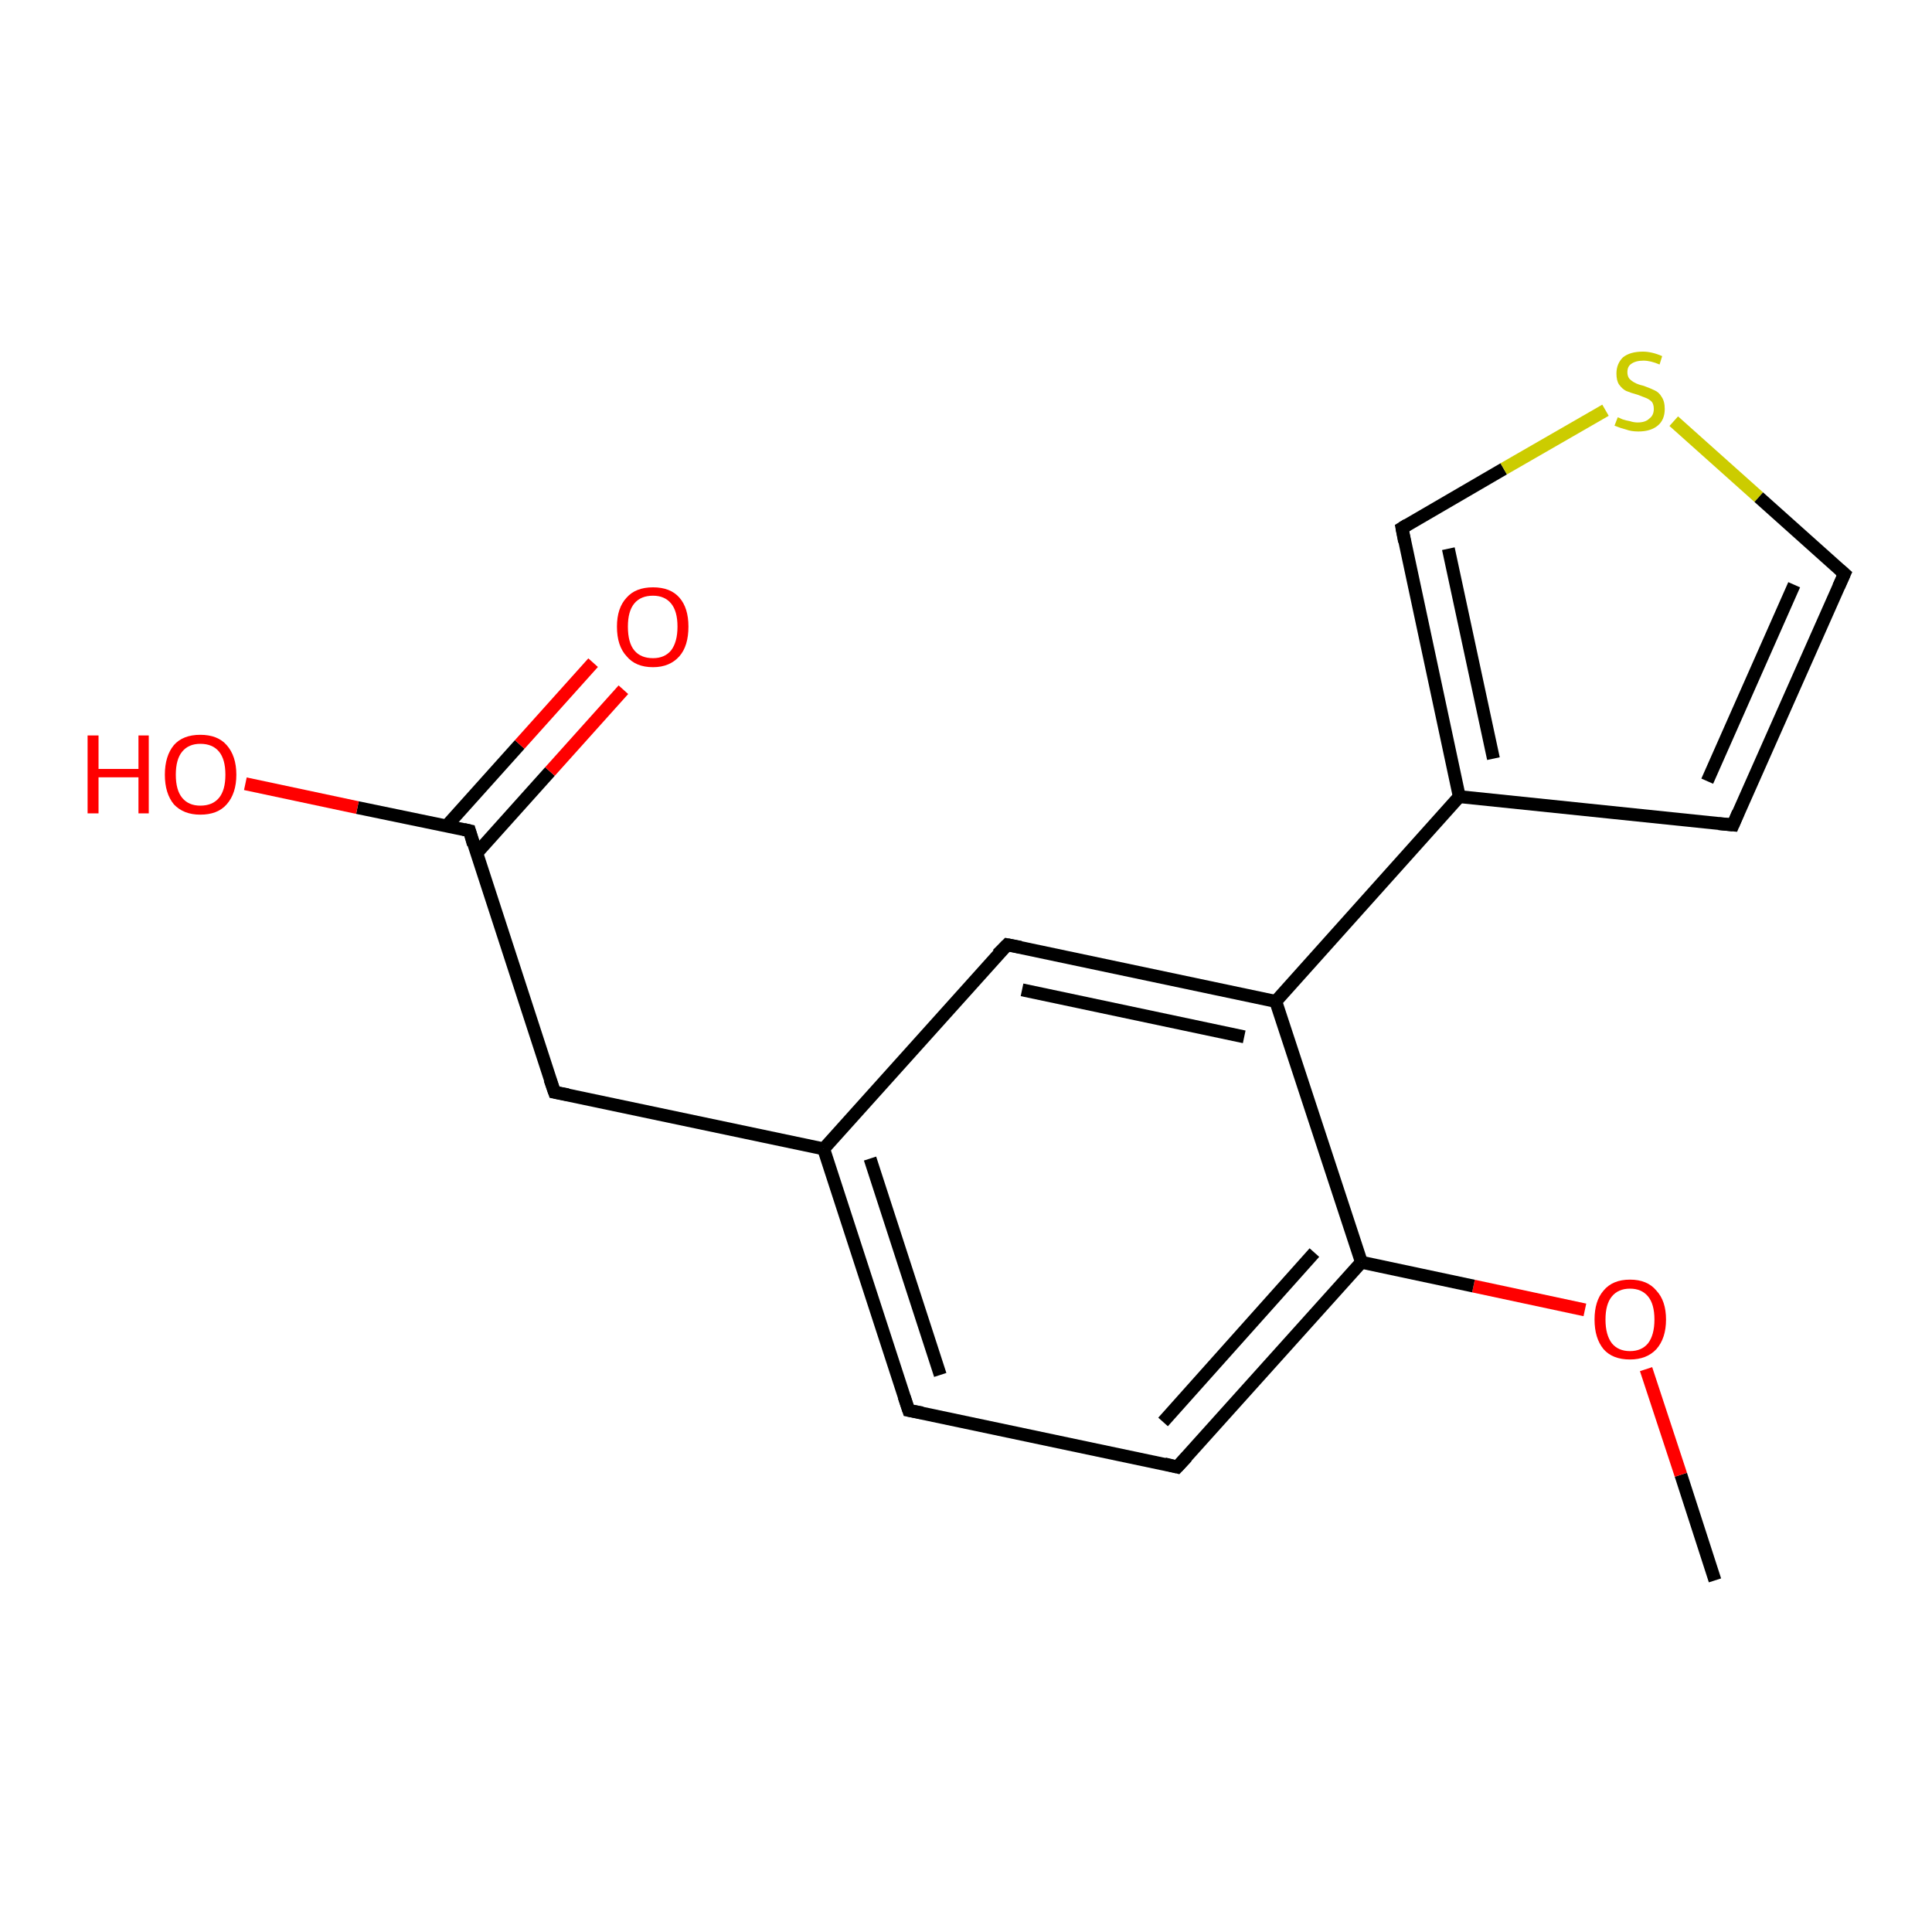 <?xml version='1.0' encoding='iso-8859-1'?>
<svg version='1.1' baseProfile='full'
              xmlns='http://www.w3.org/2000/svg'
                      xmlns:rdkit='http://www.rdkit.org/xml'
                      xmlns:xlink='http://www.w3.org/1999/xlink'
                  xml:space='preserve'
width='300px' height='300px' viewBox='0 0 300 300'>
<!-- END OF HEADER -->
<rect style='opacity:1.0;fill:#FFFFFF;stroke:none' width='300.0' height='300.0' x='0.0' y='0.0'> </rect>
<path class='bond-0 atom-0 atom-1' d='M 266.3,245.4 L 261.0,229.0' style='fill:none;fill-rule:evenodd;stroke:#000000;stroke-width:2.0px;stroke-linecap:butt;stroke-linejoin:miter;stroke-opacity:1' />
<path class='bond-0 atom-0 atom-1' d='M 261.0,229.0 L 255.6,212.6' style='fill:none;fill-rule:evenodd;stroke:#FF0000;stroke-width:2.0px;stroke-linecap:butt;stroke-linejoin:miter;stroke-opacity:1' />
<path class='bond-1 atom-1 atom-2' d='M 246.1,203.4 L 228.8,199.7' style='fill:none;fill-rule:evenodd;stroke:#FF0000;stroke-width:2.0px;stroke-linecap:butt;stroke-linejoin:miter;stroke-opacity:1' />
<path class='bond-1 atom-1 atom-2' d='M 228.8,199.7 L 211.4,196.0' style='fill:none;fill-rule:evenodd;stroke:#000000;stroke-width:2.0px;stroke-linecap:butt;stroke-linejoin:miter;stroke-opacity:1' />
<path class='bond-2 atom-2 atom-3' d='M 211.4,196.0 L 182.8,227.8' style='fill:none;fill-rule:evenodd;stroke:#000000;stroke-width:2.0px;stroke-linecap:butt;stroke-linejoin:miter;stroke-opacity:1' />
<path class='bond-2 atom-2 atom-3' d='M 204.1,194.5 L 180.6,220.8' style='fill:none;fill-rule:evenodd;stroke:#000000;stroke-width:2.0px;stroke-linecap:butt;stroke-linejoin:miter;stroke-opacity:1' />
<path class='bond-3 atom-3 atom-4' d='M 182.8,227.8 L 141.1,219.0' style='fill:none;fill-rule:evenodd;stroke:#000000;stroke-width:2.0px;stroke-linecap:butt;stroke-linejoin:miter;stroke-opacity:1' />
<path class='bond-4 atom-4 atom-5' d='M 141.1,219.0 L 127.9,178.4' style='fill:none;fill-rule:evenodd;stroke:#000000;stroke-width:2.0px;stroke-linecap:butt;stroke-linejoin:miter;stroke-opacity:1' />
<path class='bond-4 atom-4 atom-5' d='M 146.0,213.5 L 135.1,179.9' style='fill:none;fill-rule:evenodd;stroke:#000000;stroke-width:2.0px;stroke-linecap:butt;stroke-linejoin:miter;stroke-opacity:1' />
<path class='bond-5 atom-5 atom-6' d='M 127.9,178.4 L 86.1,169.6' style='fill:none;fill-rule:evenodd;stroke:#000000;stroke-width:2.0px;stroke-linecap:butt;stroke-linejoin:miter;stroke-opacity:1' />
<path class='bond-6 atom-6 atom-7' d='M 86.1,169.6 L 72.9,129.0' style='fill:none;fill-rule:evenodd;stroke:#000000;stroke-width:2.0px;stroke-linecap:butt;stroke-linejoin:miter;stroke-opacity:1' />
<path class='bond-7 atom-7 atom-8' d='M 72.9,129.0 L 55.5,125.4' style='fill:none;fill-rule:evenodd;stroke:#000000;stroke-width:2.0px;stroke-linecap:butt;stroke-linejoin:miter;stroke-opacity:1' />
<path class='bond-7 atom-7 atom-8' d='M 55.5,125.4 L 38.1,121.7' style='fill:none;fill-rule:evenodd;stroke:#FF0000;stroke-width:2.0px;stroke-linecap:butt;stroke-linejoin:miter;stroke-opacity:1' />
<path class='bond-8 atom-7 atom-9' d='M 74.0,132.5 L 85.4,119.8' style='fill:none;fill-rule:evenodd;stroke:#000000;stroke-width:2.0px;stroke-linecap:butt;stroke-linejoin:miter;stroke-opacity:1' />
<path class='bond-8 atom-7 atom-9' d='M 85.4,119.8 L 96.8,107.1' style='fill:none;fill-rule:evenodd;stroke:#FF0000;stroke-width:2.0px;stroke-linecap:butt;stroke-linejoin:miter;stroke-opacity:1' />
<path class='bond-8 atom-7 atom-9' d='M 69.3,128.3 L 80.7,115.6' style='fill:none;fill-rule:evenodd;stroke:#000000;stroke-width:2.0px;stroke-linecap:butt;stroke-linejoin:miter;stroke-opacity:1' />
<path class='bond-8 atom-7 atom-9' d='M 80.7,115.6 L 92.1,102.9' style='fill:none;fill-rule:evenodd;stroke:#FF0000;stroke-width:2.0px;stroke-linecap:butt;stroke-linejoin:miter;stroke-opacity:1' />
<path class='bond-9 atom-5 atom-10' d='M 127.9,178.4 L 156.4,146.7' style='fill:none;fill-rule:evenodd;stroke:#000000;stroke-width:2.0px;stroke-linecap:butt;stroke-linejoin:miter;stroke-opacity:1' />
<path class='bond-10 atom-10 atom-11' d='M 156.4,146.7 L 198.1,155.5' style='fill:none;fill-rule:evenodd;stroke:#000000;stroke-width:2.0px;stroke-linecap:butt;stroke-linejoin:miter;stroke-opacity:1' />
<path class='bond-10 atom-10 atom-11' d='M 158.7,153.7 L 193.2,161.0' style='fill:none;fill-rule:evenodd;stroke:#000000;stroke-width:2.0px;stroke-linecap:butt;stroke-linejoin:miter;stroke-opacity:1' />
<path class='bond-11 atom-11 atom-12' d='M 198.1,155.5 L 226.6,123.7' style='fill:none;fill-rule:evenodd;stroke:#000000;stroke-width:2.0px;stroke-linecap:butt;stroke-linejoin:miter;stroke-opacity:1' />
<path class='bond-12 atom-12 atom-13' d='M 226.6,123.7 L 217.7,82.0' style='fill:none;fill-rule:evenodd;stroke:#000000;stroke-width:2.0px;stroke-linecap:butt;stroke-linejoin:miter;stroke-opacity:1' />
<path class='bond-12 atom-12 atom-13' d='M 231.9,117.8 L 224.9,85.2' style='fill:none;fill-rule:evenodd;stroke:#000000;stroke-width:2.0px;stroke-linecap:butt;stroke-linejoin:miter;stroke-opacity:1' />
<path class='bond-13 atom-13 atom-14' d='M 217.7,82.0 L 233.5,72.8' style='fill:none;fill-rule:evenodd;stroke:#000000;stroke-width:2.0px;stroke-linecap:butt;stroke-linejoin:miter;stroke-opacity:1' />
<path class='bond-13 atom-13 atom-14' d='M 233.5,72.8 L 249.3,63.7' style='fill:none;fill-rule:evenodd;stroke:#CCCC00;stroke-width:2.0px;stroke-linecap:butt;stroke-linejoin:miter;stroke-opacity:1' />
<path class='bond-14 atom-14 atom-15' d='M 259.9,65.4 L 273.1,77.2' style='fill:none;fill-rule:evenodd;stroke:#CCCC00;stroke-width:2.0px;stroke-linecap:butt;stroke-linejoin:miter;stroke-opacity:1' />
<path class='bond-14 atom-14 atom-15' d='M 273.1,77.2 L 286.4,89.1' style='fill:none;fill-rule:evenodd;stroke:#000000;stroke-width:2.0px;stroke-linecap:butt;stroke-linejoin:miter;stroke-opacity:1' />
<path class='bond-15 atom-15 atom-16' d='M 286.4,89.1 L 269.1,128.1' style='fill:none;fill-rule:evenodd;stroke:#000000;stroke-width:2.0px;stroke-linecap:butt;stroke-linejoin:miter;stroke-opacity:1' />
<path class='bond-15 atom-15 atom-16' d='M 278.6,90.8 L 265.1,121.3' style='fill:none;fill-rule:evenodd;stroke:#000000;stroke-width:2.0px;stroke-linecap:butt;stroke-linejoin:miter;stroke-opacity:1' />
<path class='bond-16 atom-11 atom-2' d='M 198.1,155.5 L 211.4,196.0' style='fill:none;fill-rule:evenodd;stroke:#000000;stroke-width:2.0px;stroke-linecap:butt;stroke-linejoin:miter;stroke-opacity:1' />
<path class='bond-17 atom-16 atom-12' d='M 269.1,128.1 L 226.6,123.7' style='fill:none;fill-rule:evenodd;stroke:#000000;stroke-width:2.0px;stroke-linecap:butt;stroke-linejoin:miter;stroke-opacity:1' />
<path d='M 184.3,226.2 L 182.8,227.8 L 180.8,227.3' style='fill:none;stroke:#000000;stroke-width:2.0px;stroke-linecap:butt;stroke-linejoin:miter;stroke-opacity:1;' />
<path d='M 143.2,219.4 L 141.1,219.0 L 140.4,216.9' style='fill:none;stroke:#000000;stroke-width:2.0px;stroke-linecap:butt;stroke-linejoin:miter;stroke-opacity:1;' />
<path d='M 88.2,170.0 L 86.1,169.6 L 85.4,167.6' style='fill:none;stroke:#000000;stroke-width:2.0px;stroke-linecap:butt;stroke-linejoin:miter;stroke-opacity:1;' />
<path d='M 73.5,131.1 L 72.9,129.0 L 72.0,128.8' style='fill:none;stroke:#000000;stroke-width:2.0px;stroke-linecap:butt;stroke-linejoin:miter;stroke-opacity:1;' />
<path d='M 154.9,148.2 L 156.4,146.7 L 158.5,147.1' style='fill:none;stroke:#000000;stroke-width:2.0px;stroke-linecap:butt;stroke-linejoin:miter;stroke-opacity:1;' />
<path d='M 218.1,84.1 L 217.7,82.0 L 218.5,81.5' style='fill:none;stroke:#000000;stroke-width:2.0px;stroke-linecap:butt;stroke-linejoin:miter;stroke-opacity:1;' />
<path d='M 285.7,88.5 L 286.4,89.1 L 285.5,91.1' style='fill:none;stroke:#000000;stroke-width:2.0px;stroke-linecap:butt;stroke-linejoin:miter;stroke-opacity:1;' />
<path d='M 269.9,126.2 L 269.1,128.1 L 266.9,127.9' style='fill:none;stroke:#000000;stroke-width:2.0px;stroke-linecap:butt;stroke-linejoin:miter;stroke-opacity:1;' />
<path class='atom-1' d='M 247.6 204.9
Q 247.6 202.0, 249.0 200.4
Q 250.4 198.7, 253.1 198.7
Q 255.8 198.7, 257.2 200.4
Q 258.7 202.0, 258.7 204.9
Q 258.7 207.8, 257.2 209.5
Q 255.7 211.1, 253.1 211.1
Q 250.4 211.1, 249.0 209.5
Q 247.6 207.8, 247.6 204.9
M 253.1 209.8
Q 254.9 209.8, 255.9 208.6
Q 256.9 207.3, 256.9 204.9
Q 256.9 202.5, 255.9 201.3
Q 254.9 200.1, 253.1 200.1
Q 251.3 200.1, 250.3 201.3
Q 249.3 202.5, 249.3 204.9
Q 249.3 207.3, 250.3 208.6
Q 251.3 209.8, 253.1 209.8
' fill='#FF0000'/>
<path class='atom-8' d='M 13.6 114.2
L 15.3 114.2
L 15.3 119.4
L 21.5 119.4
L 21.5 114.2
L 23.1 114.2
L 23.1 126.3
L 21.5 126.3
L 21.5 120.7
L 15.3 120.7
L 15.3 126.3
L 13.6 126.3
L 13.6 114.2
' fill='#FF0000'/>
<path class='atom-8' d='M 25.6 120.3
Q 25.6 117.4, 27.0 115.7
Q 28.4 114.1, 31.1 114.1
Q 33.8 114.1, 35.2 115.7
Q 36.7 117.4, 36.7 120.3
Q 36.7 123.2, 35.2 124.9
Q 33.8 126.5, 31.1 126.5
Q 28.5 126.5, 27.0 124.9
Q 25.6 123.2, 25.6 120.3
M 31.1 125.1
Q 33.0 125.1, 34.0 123.9
Q 35.0 122.7, 35.0 120.3
Q 35.0 117.9, 34.0 116.7
Q 33.0 115.5, 31.1 115.5
Q 29.3 115.5, 28.3 116.7
Q 27.3 117.9, 27.3 120.3
Q 27.3 122.7, 28.3 123.9
Q 29.3 125.1, 31.1 125.1
' fill='#FF0000'/>
<path class='atom-9' d='M 95.8 97.3
Q 95.8 94.4, 97.3 92.8
Q 98.7 91.2, 101.4 91.2
Q 104.1 91.2, 105.5 92.8
Q 106.9 94.4, 106.9 97.3
Q 106.9 100.3, 105.5 101.9
Q 104.0 103.6, 101.4 103.6
Q 98.7 103.6, 97.3 101.9
Q 95.8 100.3, 95.8 97.3
M 101.4 102.2
Q 103.2 102.2, 104.2 101.0
Q 105.2 99.7, 105.2 97.3
Q 105.2 94.9, 104.2 93.7
Q 103.2 92.5, 101.4 92.5
Q 99.5 92.5, 98.5 93.7
Q 97.5 94.9, 97.5 97.3
Q 97.5 99.8, 98.5 101.0
Q 99.5 102.2, 101.4 102.2
' fill='#FF0000'/>
<path class='atom-14' d='M 251.2 64.8
Q 251.3 64.8, 251.9 65.1
Q 252.5 65.3, 253.1 65.4
Q 253.7 65.6, 254.3 65.6
Q 255.5 65.6, 256.1 65.0
Q 256.8 64.5, 256.8 63.5
Q 256.8 62.8, 256.5 62.4
Q 256.1 62.0, 255.6 61.8
Q 255.1 61.6, 254.3 61.3
Q 253.2 61.0, 252.5 60.7
Q 251.9 60.4, 251.4 59.7
Q 251.0 59.1, 251.0 58.0
Q 251.0 56.5, 252.0 55.5
Q 253.1 54.6, 255.1 54.6
Q 256.5 54.6, 258.1 55.3
L 257.7 56.6
Q 256.3 56.0, 255.2 56.0
Q 254.0 56.0, 253.3 56.5
Q 252.7 56.9, 252.7 57.8
Q 252.7 58.4, 253.0 58.8
Q 253.4 59.2, 253.8 59.4
Q 254.3 59.7, 255.2 59.9
Q 256.3 60.3, 256.9 60.6
Q 257.6 60.9, 258.0 61.6
Q 258.5 62.3, 258.5 63.5
Q 258.5 65.2, 257.4 66.1
Q 256.3 67.0, 254.4 67.0
Q 253.3 67.0, 252.5 66.7
Q 251.7 66.5, 250.7 66.1
L 251.2 64.8
' fill='#CCCC00'/>
</svg>
